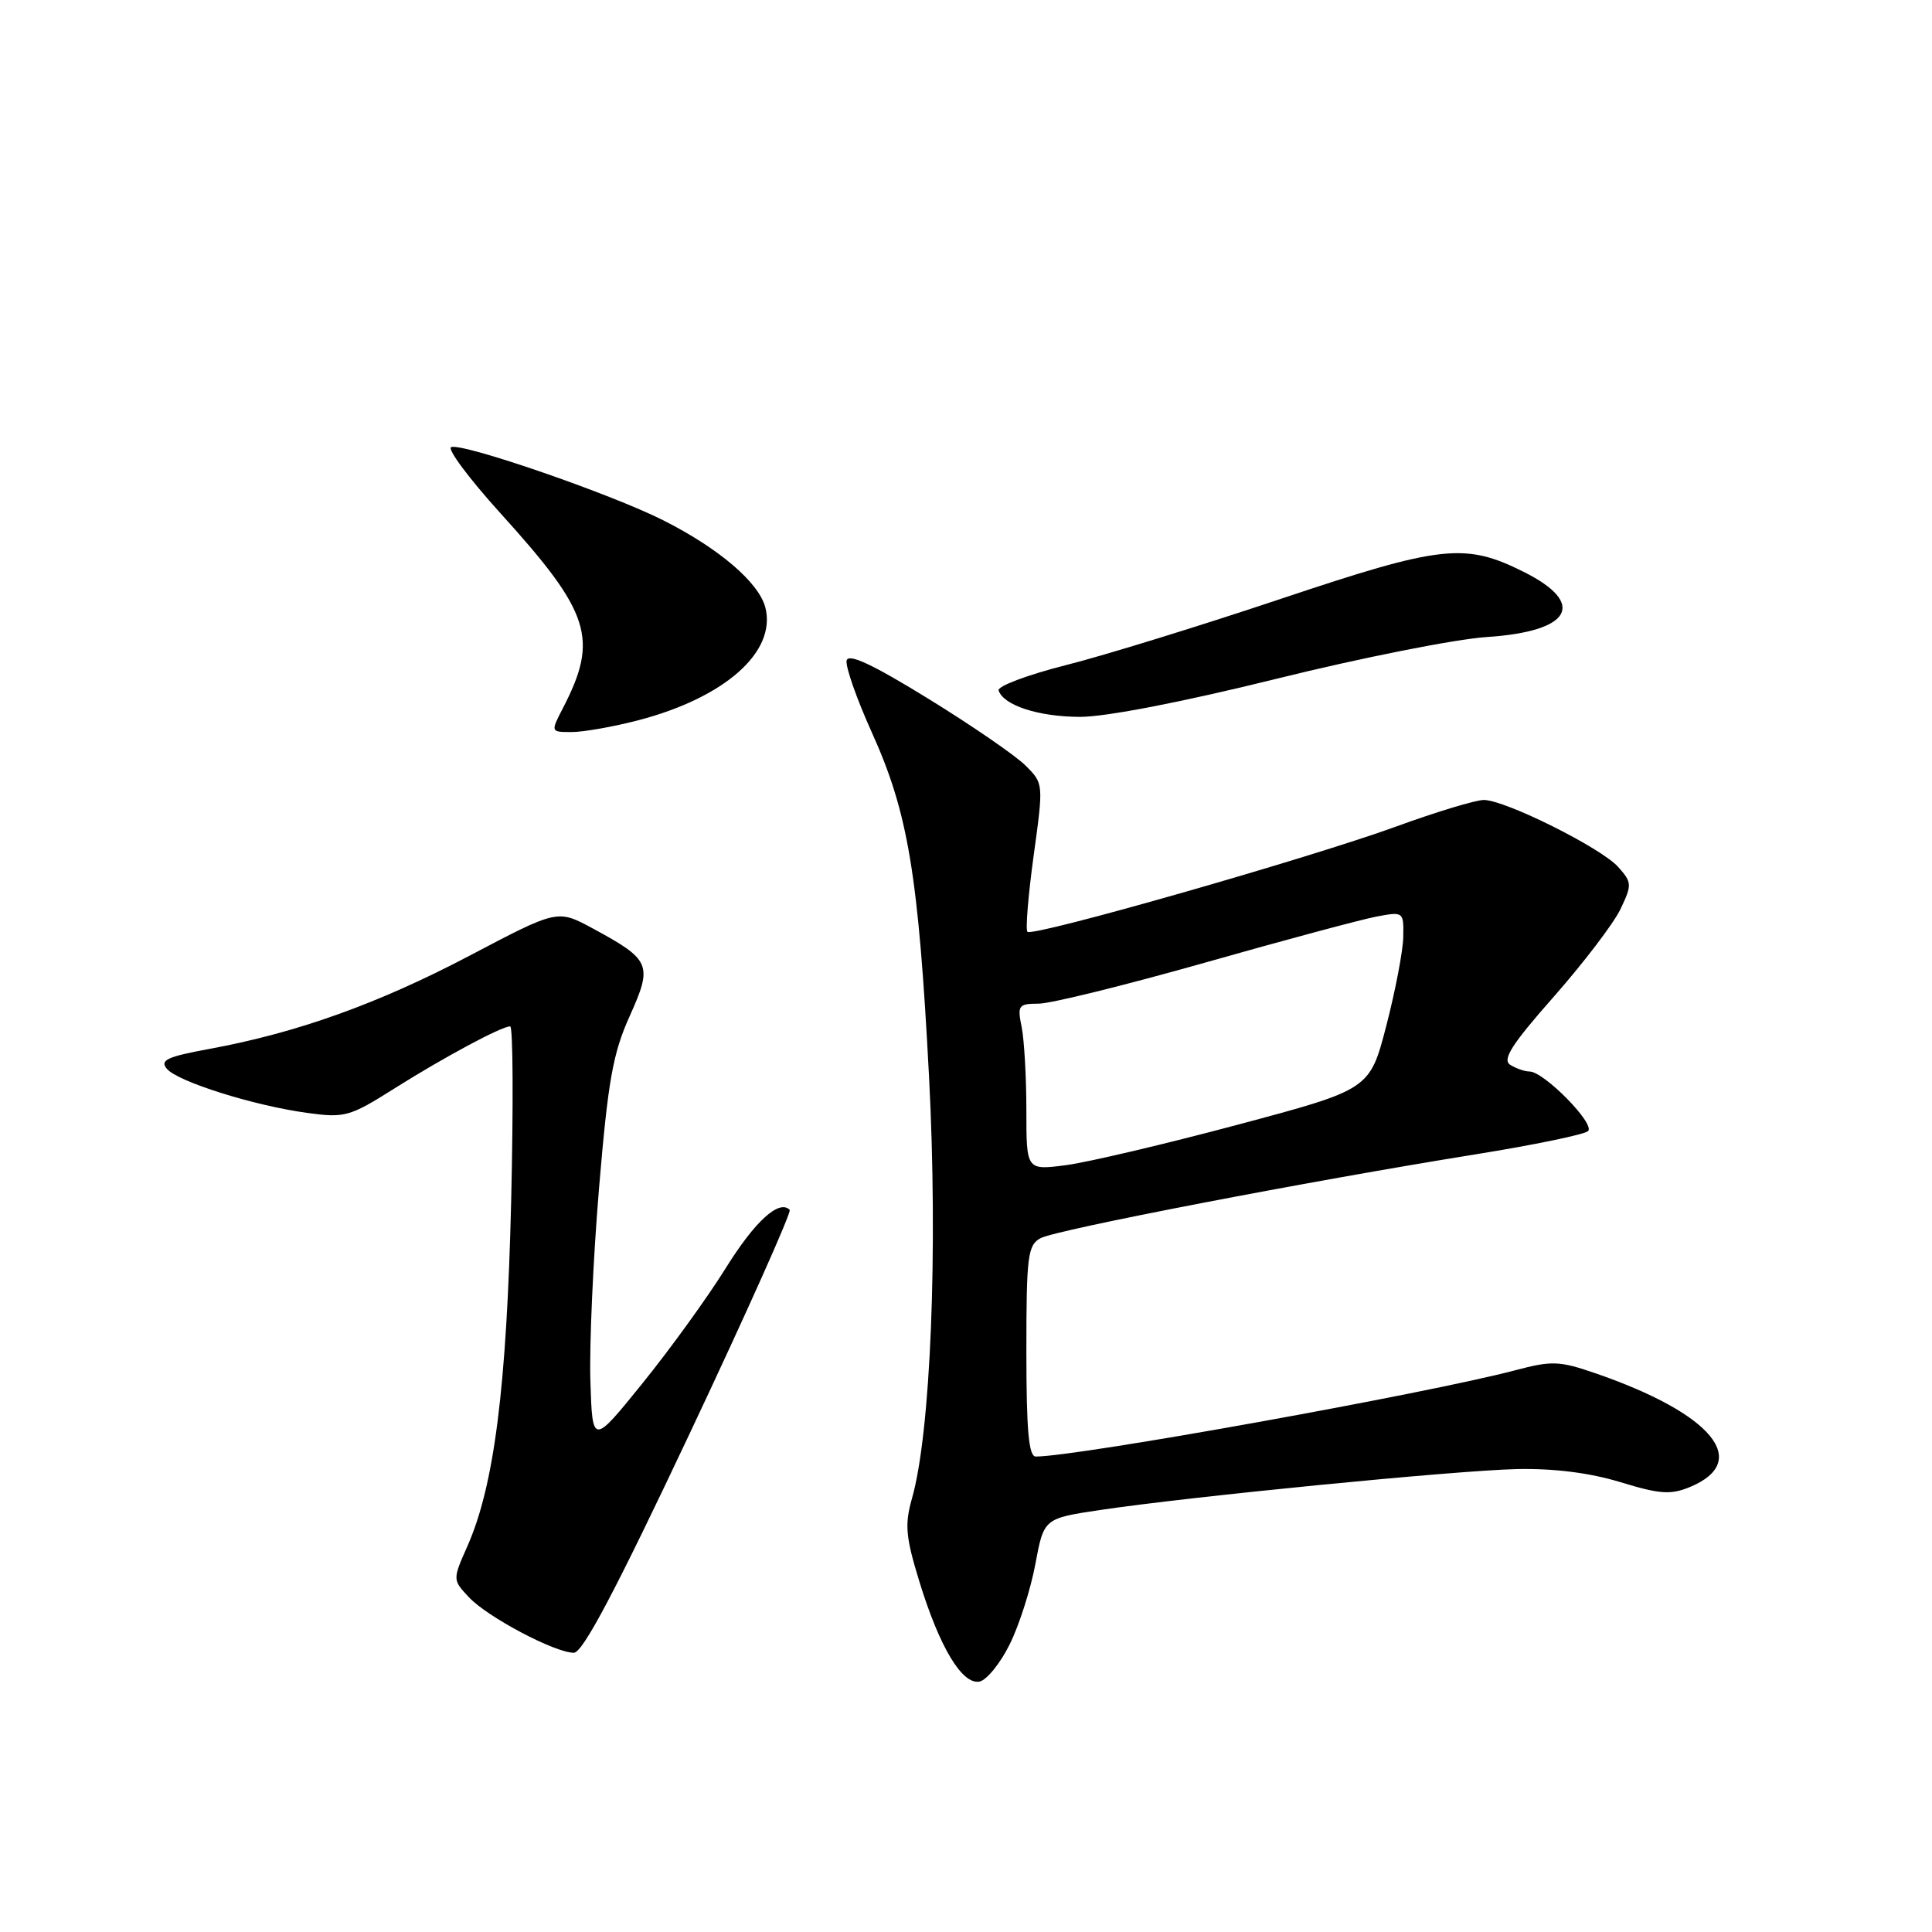 <?xml version="1.0" encoding="UTF-8" standalone="no"?>
<!DOCTYPE svg PUBLIC "-//W3C//DTD SVG 1.1//EN" "http://www.w3.org/Graphics/SVG/1.1/DTD/svg11.dtd" >
<svg xmlns="http://www.w3.org/2000/svg" xmlns:xlink="http://www.w3.org/1999/xlink" version="1.1" viewBox="0 0 256 256">
 <g >
 <path fill="currentColor"
d=" M 133.78 217.90 C 135.04 215.38 136.57 210.58 137.19 207.25 C 138.32 201.20 138.32 201.20 145.79 200.08 C 157.98 198.27 192.92 194.84 201.00 194.66 C 205.93 194.56 210.62 195.15 214.70 196.39 C 219.94 197.99 221.36 198.09 223.92 197.04 C 232.14 193.63 226.85 187.28 211.36 181.95 C 206.63 180.32 205.60 180.29 200.81 181.56 C 189.21 184.63 142.81 192.99 137.25 193.00 C 136.31 193.00 136.00 189.54 136.00 179.04 C 136.00 166.38 136.18 164.98 137.89 164.06 C 139.95 162.95 173.39 156.51 195.50 152.96 C 203.20 151.72 209.91 150.34 210.42 149.88 C 211.44 148.97 204.61 142.01 202.68 141.98 C 202.03 141.98 200.87 141.57 200.11 141.09 C 199.02 140.40 200.32 138.37 205.90 132.05 C 209.85 127.56 213.82 122.35 214.72 120.47 C 216.26 117.23 216.25 116.93 214.42 114.88 C 212.17 112.35 199.44 106.00 196.61 106.00 C 195.54 106.00 190.35 107.57 185.08 109.49 C 173.64 113.67 136.84 124.18 136.14 123.47 C 135.87 123.20 136.24 118.67 136.96 113.40 C 138.28 103.83 138.28 103.82 135.89 101.44 C 134.57 100.12 128.78 96.14 123.00 92.58 C 115.56 88.00 112.41 86.53 112.18 87.53 C 112.01 88.31 113.51 92.60 115.53 97.07 C 120.34 107.71 121.70 115.93 123.10 142.62 C 124.30 165.66 123.33 189.81 120.84 198.56 C 119.86 202.02 120.00 203.63 121.82 209.56 C 124.50 218.28 127.48 223.24 129.78 222.82 C 130.72 222.64 132.53 220.43 133.78 217.90 Z  M 91.41 189.90 C 98.96 173.90 104.91 160.58 104.64 160.31 C 103.23 158.90 100.04 161.81 96.16 168.04 C 93.78 171.87 88.83 178.72 85.16 183.26 C 78.50 191.50 78.50 191.50 78.23 183.00 C 78.08 178.32 78.59 166.85 79.37 157.50 C 80.57 143.16 81.21 139.58 83.44 134.63 C 86.51 127.81 86.25 127.19 78.50 123.00 C 73.87 120.50 73.87 120.50 62.19 126.65 C 50.08 133.01 39.39 136.84 27.73 138.99 C 22.16 140.01 21.15 140.48 22.10 141.61 C 23.51 143.32 33.69 146.52 40.74 147.47 C 45.69 148.15 46.35 147.96 52.24 144.24 C 58.81 140.10 66.44 136.00 67.60 136.00 C 67.98 136.00 68.03 146.46 67.73 159.25 C 67.14 183.83 65.48 196.86 61.94 204.86 C 59.96 209.33 59.96 209.33 62.15 211.66 C 64.62 214.29 73.54 219.00 76.04 219.00 C 77.22 219.00 81.60 210.70 91.41 189.90 Z  M 84.54 95.45 C 96.04 92.45 102.89 86.39 101.42 80.52 C 100.58 77.21 95.30 72.68 87.88 68.94 C 80.96 65.45 61.41 58.70 59.79 59.24 C 59.19 59.44 62.14 63.40 66.35 68.05 C 78.26 81.19 79.35 84.62 74.60 93.81 C 72.95 97.00 72.95 97.00 75.76 97.00 C 77.31 97.00 81.26 96.30 84.54 95.45 Z  M 169.11 89.95 C 180.32 87.17 192.88 84.68 197.00 84.41 C 208.23 83.68 210.31 79.97 201.87 75.76 C 194.12 71.89 190.96 72.24 169.93 79.28 C 159.24 82.86 146.34 86.85 141.25 88.13 C 136.16 89.42 132.14 90.93 132.32 91.49 C 132.98 93.47 137.59 94.97 143.11 94.99 C 146.53 94.99 156.66 93.03 169.11 89.95 Z  M 136.00 147.16 C 136.00 142.81 135.72 137.84 135.38 136.12 C 134.79 133.21 134.94 133.00 137.62 132.99 C 139.21 132.99 149.12 130.54 159.65 127.56 C 170.18 124.57 180.42 121.82 182.40 121.45 C 185.96 120.78 186.00 120.81 185.94 124.14 C 185.91 125.99 184.89 131.29 183.69 135.93 C 181.50 144.36 181.50 144.36 164.00 149.03 C 154.38 151.60 144.14 154.01 141.25 154.39 C 136.00 155.07 136.00 155.07 136.00 147.16 Z "/>
</g>
</svg>